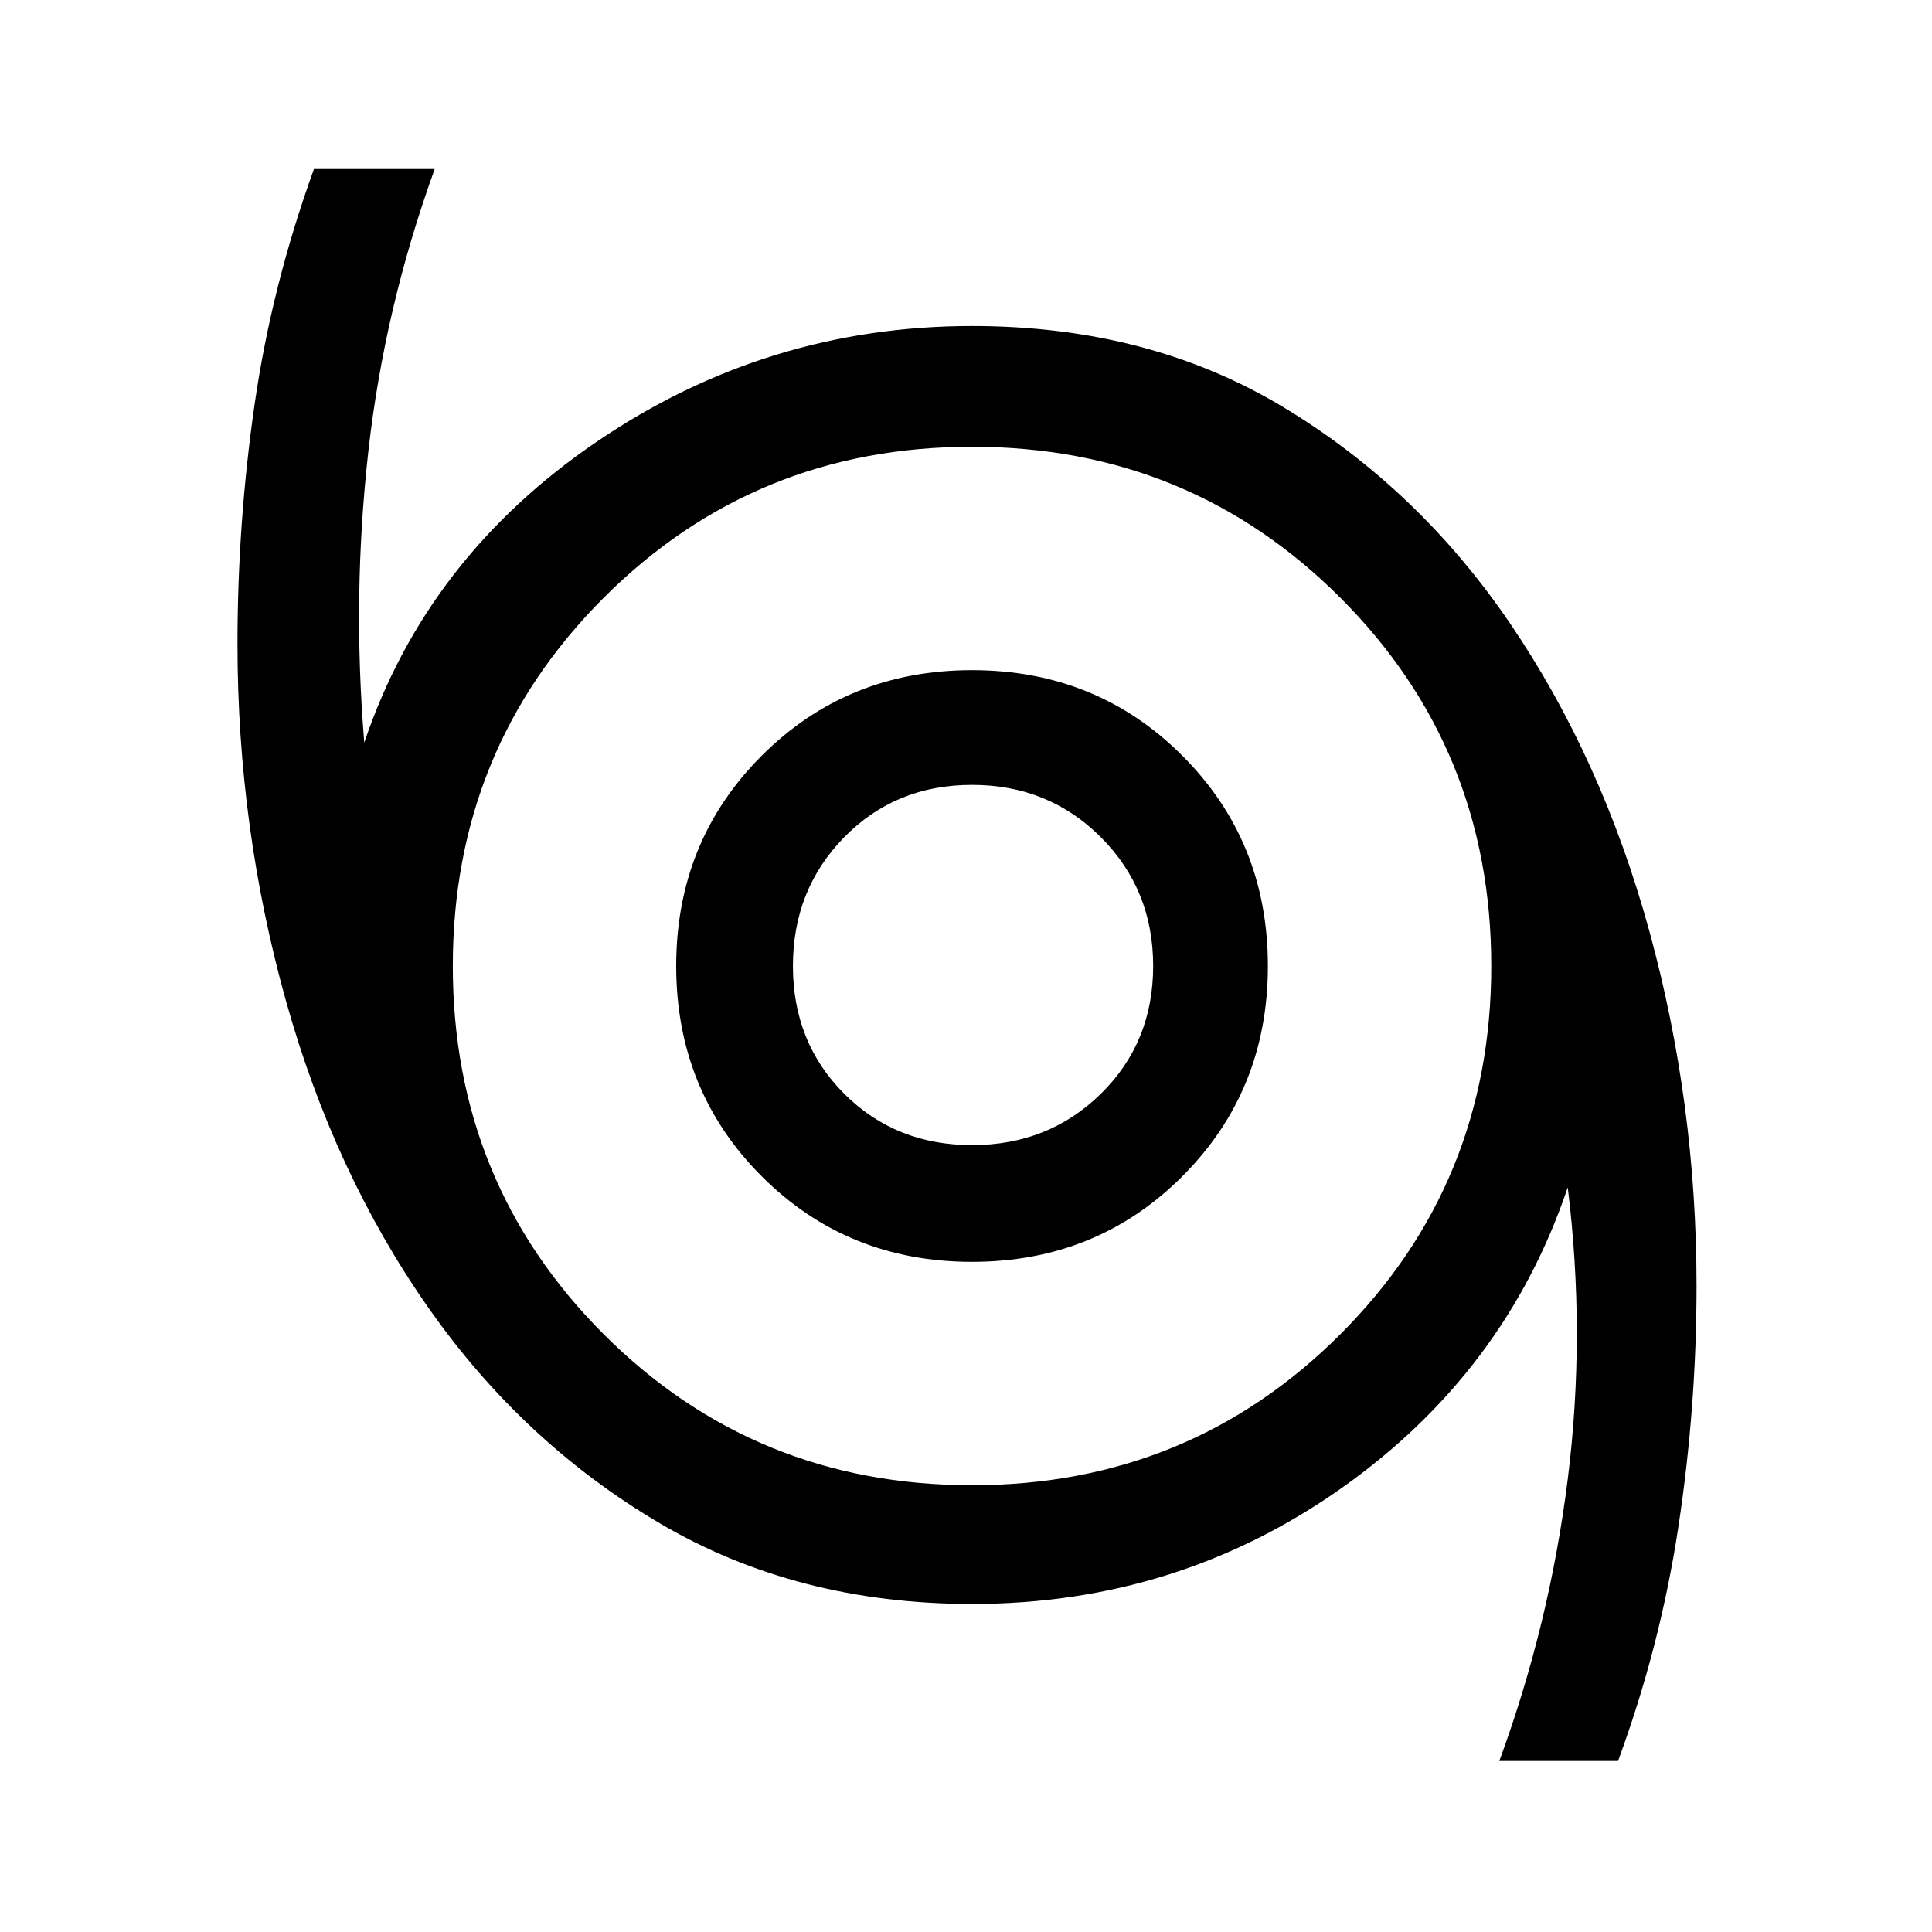 <svg xmlns="http://www.w3.org/2000/svg" height="48" width="48"><path d="M37.25 43.75q1.25-3.4 1.7-7 .45-3.6 0-7.25-1.55 4.6-5.625 7.475T24.15 39.85q-4.35 0-7.75-2-3.4-2-5.75-5.35-2.35-3.35-3.55-7.65-1.2-4.3-1.2-8.85 0-3 .425-5.95T7.8 4.2h3q-1.25 3.45-1.65 7.025-.4 3.575-.1 7.225 1.55-4.6 5.775-7.475Q19.05 8.1 24.15 8.1q4.4 0 7.75 2.025 3.35 2.025 5.625 5.375t3.45 7.625Q42.15 27.4 42.15 31.95q0 3-.45 5.975-.45 2.975-1.5 5.825Zm-13.1-6.85q5.4 0 9.15-3.75T37.05 24q0-5.4-3.75-9.15t-9.15-3.75q-5.4 0-9.15 3.75T11.25 24q0 5.4 3.75 9.15t9.15 3.75Zm0-5.55q3.1 0 5.225-2.125Q31.5 27.1 31.5 24q0-3.1-2.125-5.225-2.125-2.125-5.225-2.125-3.1 0-5.225 2.125Q16.8 20.9 16.8 24q0 3.1 2.125 5.225 2.125 2.125 5.225 2.125Zm0-2.9q-1.9 0-3.175-1.275T19.7 24q0-1.9 1.275-3.2 1.275-1.3 3.175-1.3t3.2 1.3q1.3 1.3 1.3 3.2 0 1.9-1.3 3.175t-3.2 1.275Zm0-4.45Z"/></svg>